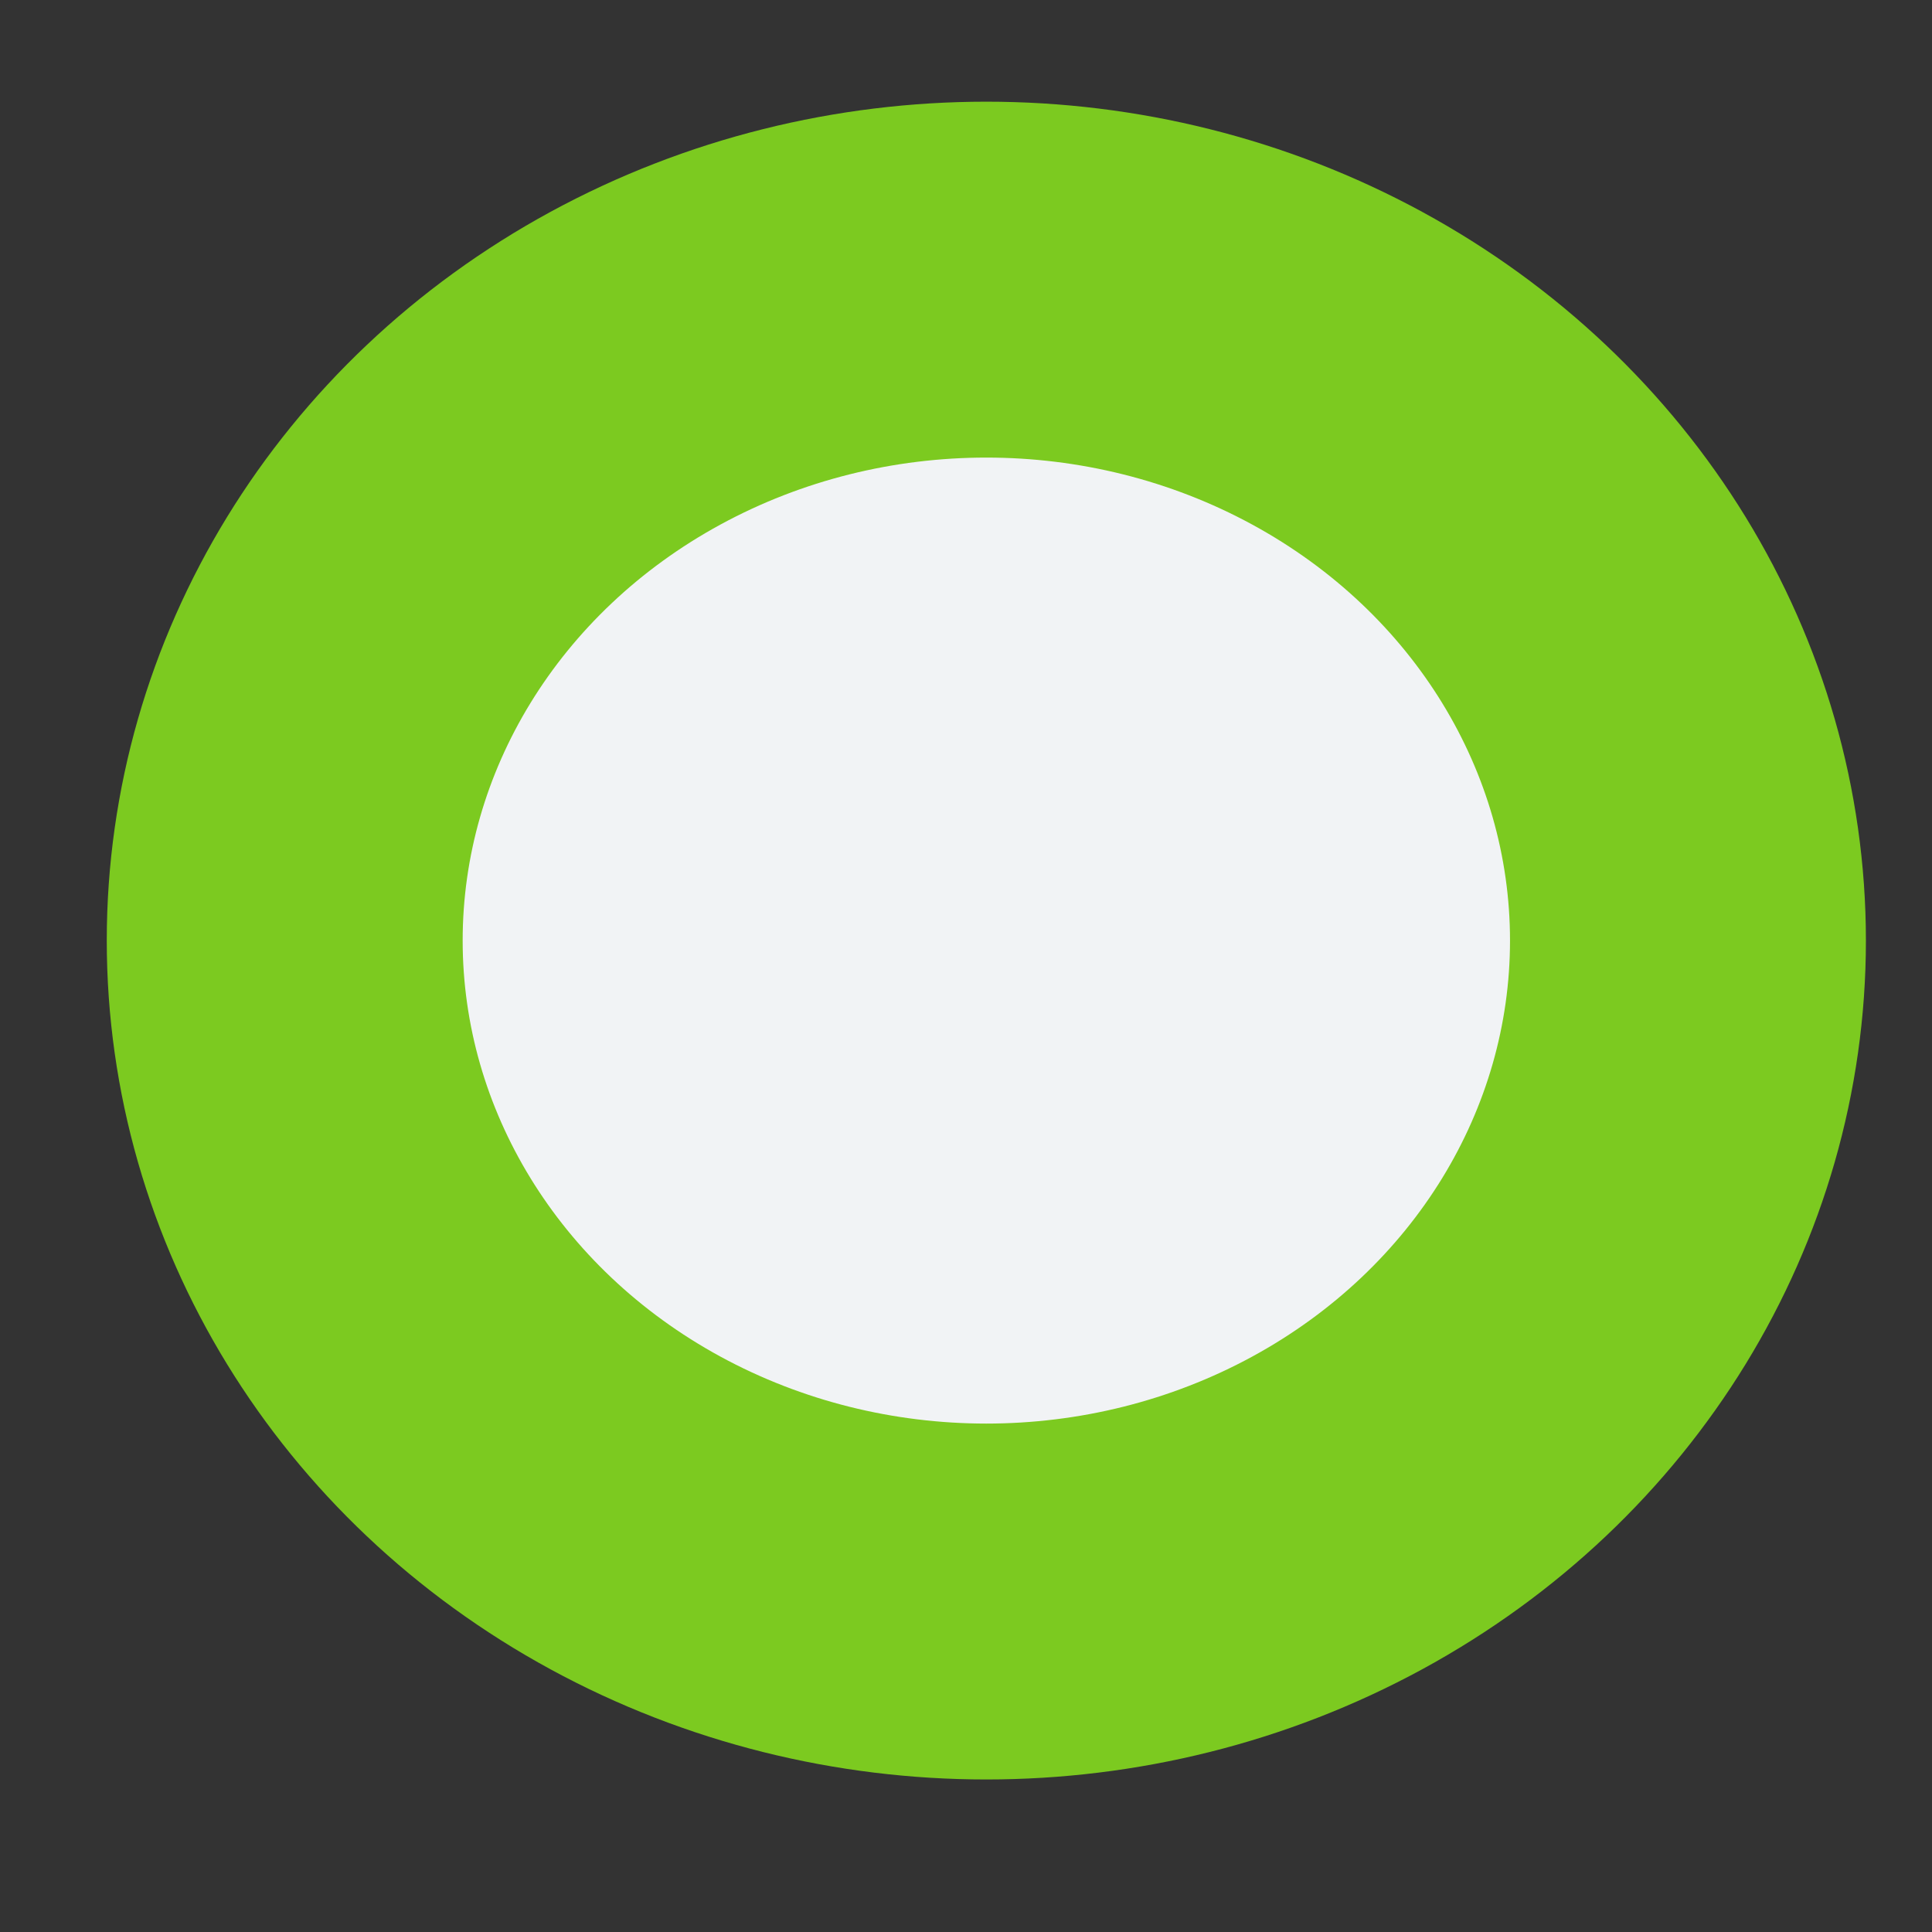 <svg xmlns="http://www.w3.org/2000/svg" viewBox="0 0 38 38"><rect x="0" y="0" width="38" height="38" fill="#333333" stroke="none"/><ellipse cx="19.4" cy="18.5" rx="13.8" ry="13" fill="#f1f3f5" stroke="#7cca20" stroke-width="7" stroke-miterlimit="10"/></svg>